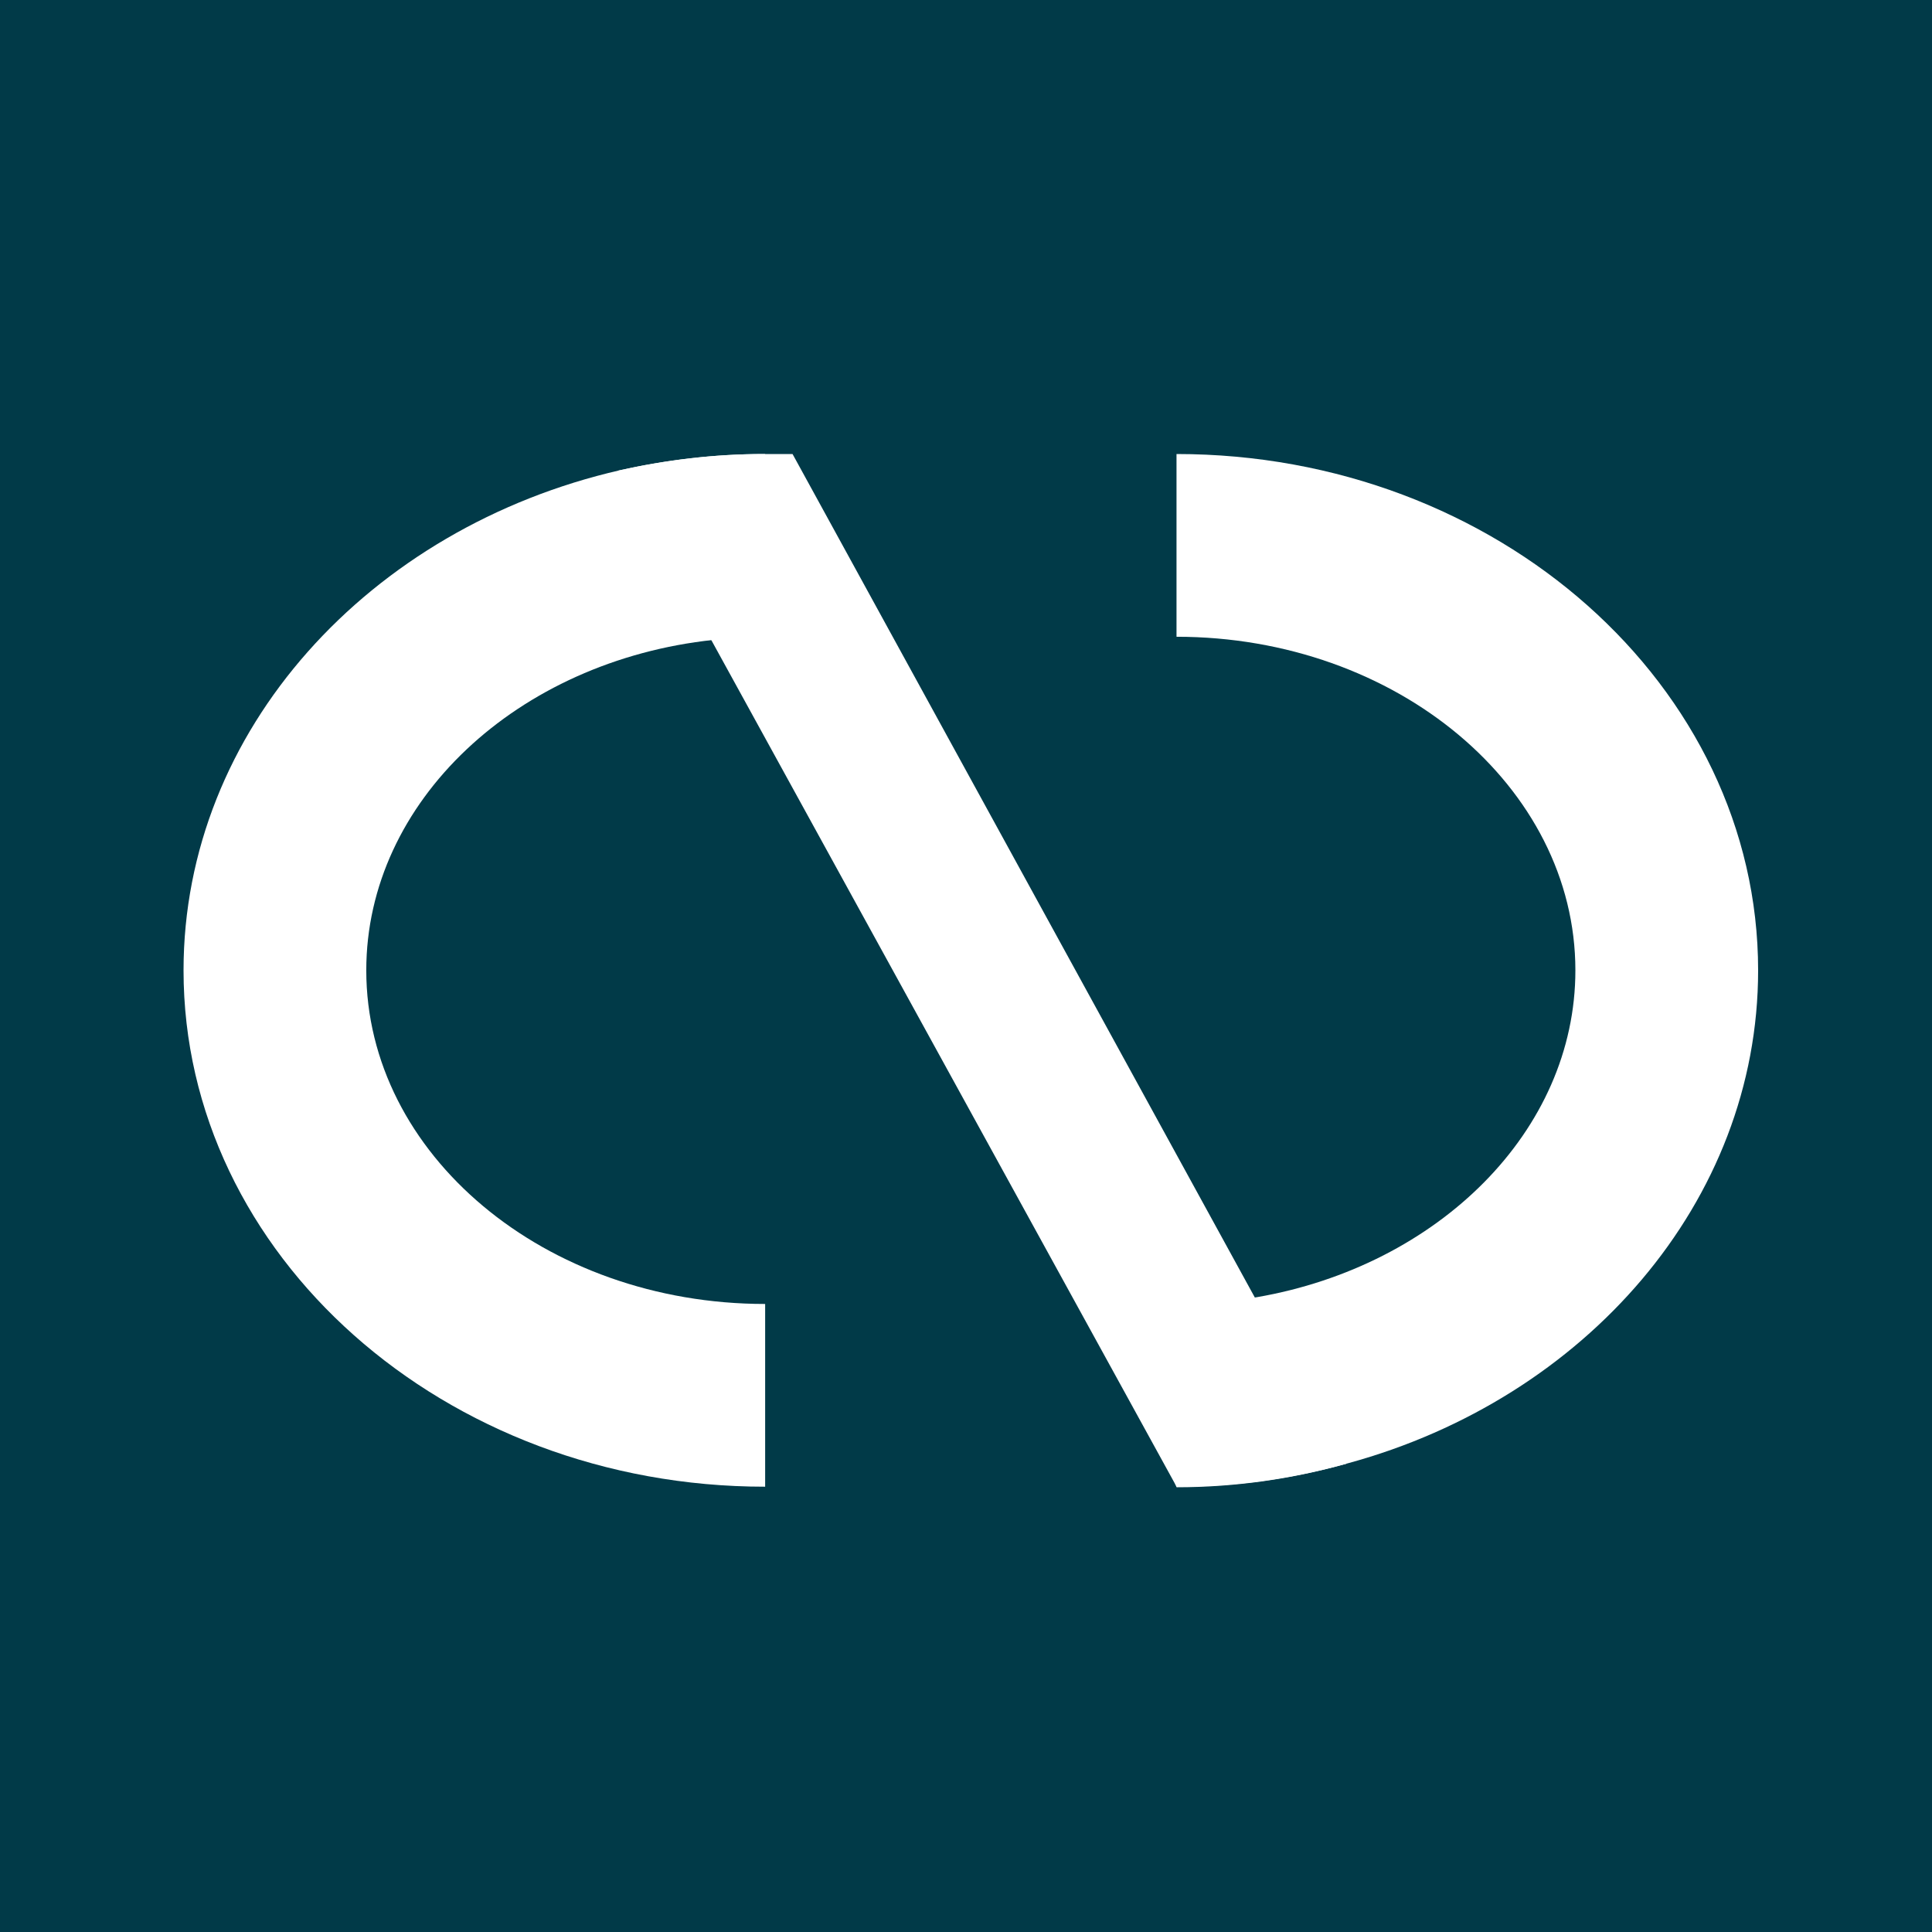 <?xml version="1.0" encoding="UTF-8" standalone="yes"?>
<svg width="200" height="200" viewBox="0 0 200 200" fill="none" version="1.2" baseProfile="tiny-ps" xmlns="http://www.w3.org/2000/svg">
  <title>bimi-svg-tiny-12-ps</title>
  <rect width="200" height="200" fill="#013A48"/>
  <path d="M37.917 100.452C37.917 119.474 56.399 134.986 79.208 134.986V153.903C45.967 153.903 19 129.906 19 100.452C19 75.59 38.242 54.62 64.182 48.676C68.99 47.597 74.018 47 79.208 47V65.917C77.37 65.917 75.589 66.027 73.855 66.242C53.587 68.404 37.917 82.943 37.917 100.452Z" fill="white"/>
  <path d="M182 100.452C182 124.396 164.109 144.769 139.573 151.468C134.005 153.034 128.114 153.903 122.007 153.903H121.792V134.986C124.604 134.986 127.412 134.714 130.114 134.284C148.869 131.043 163.083 117.096 163.083 100.452C163.083 81.43 144.543 65.917 121.792 65.917V47C154.975 47 182 70.997 182 100.452Z" fill="white"/>
  <path d="M139.372 151.526C133.805 153.092 127.913 153.961 121.807 153.961L121.592 153.526L73.655 66.299L63.977 48.724C68.785 47.645 73.827 47 79.017 47H82.044L129.914 134.342L139.372 151.526Z" fill="white"/>
</svg>